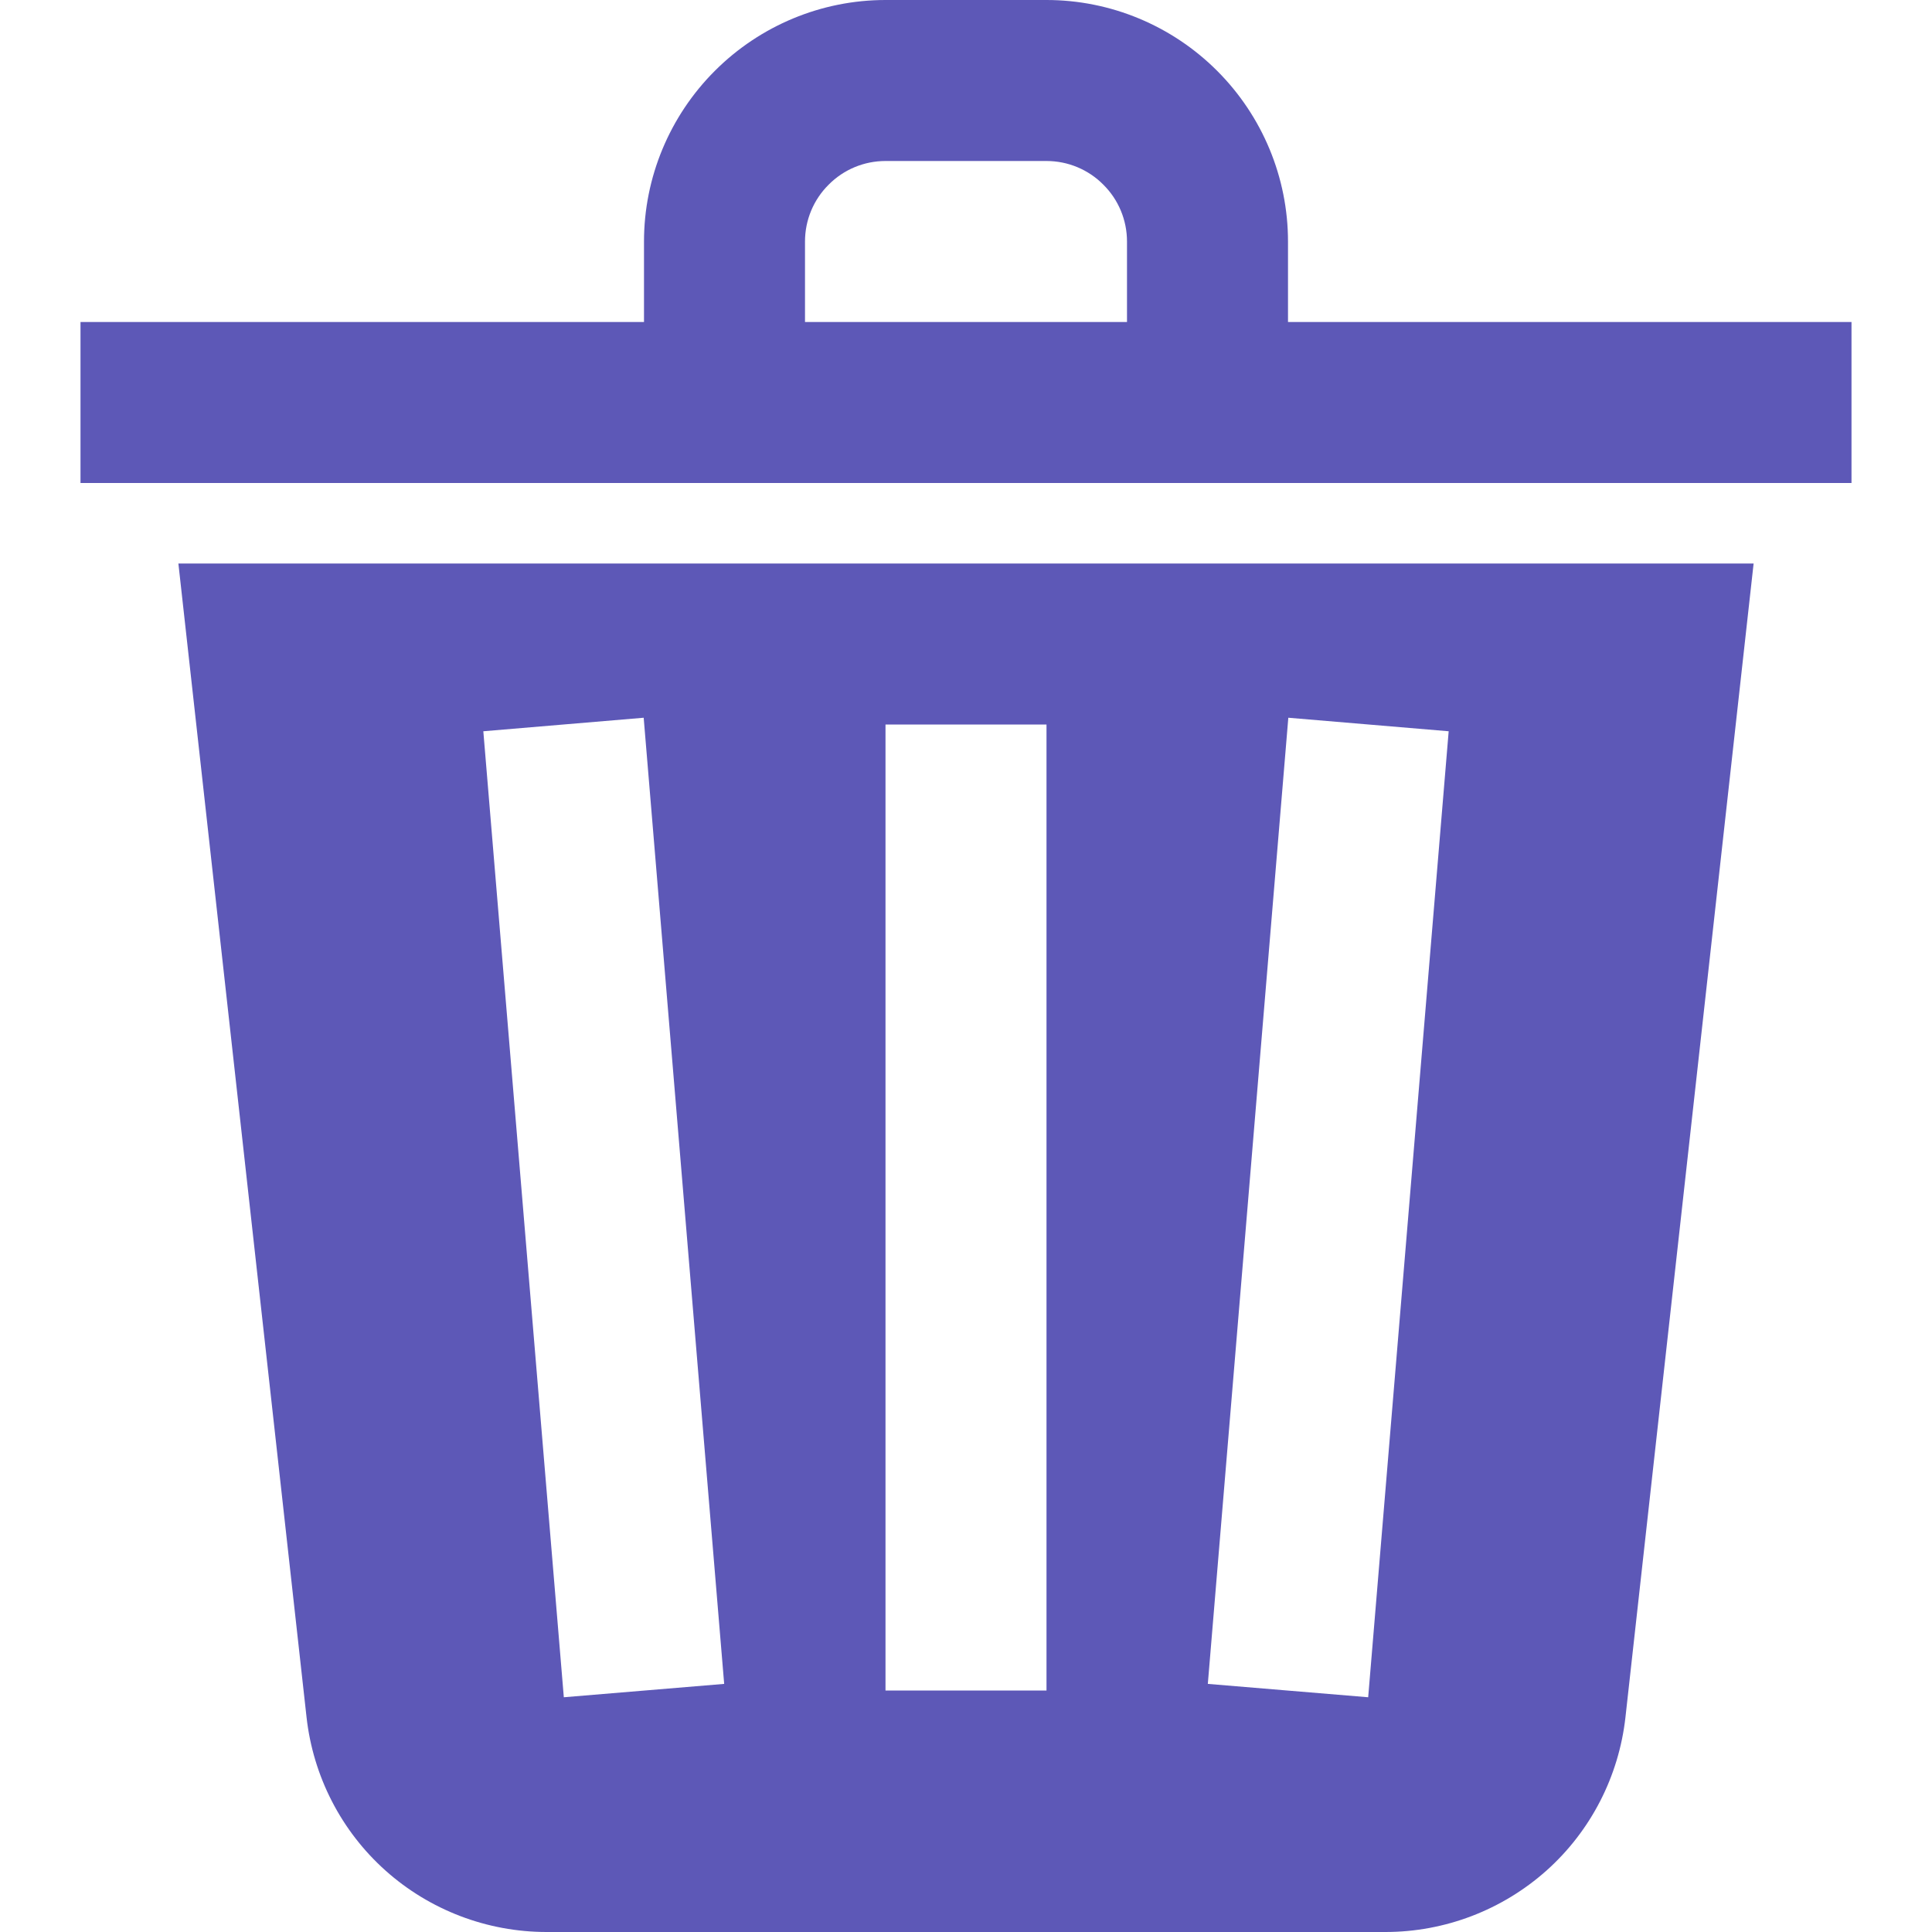 <svg width="12" height="12" viewBox="0 0 12 12" fill="none" xmlns="http://www.w3.org/2000/svg">
<g clip-path="url(#clip0)">
<path d="M8 2V1.5C8 1.102 7.841 0.721 7.56 0.44C7.279 0.159 6.898 0 6.5 0L5.5 0C5.102 0 4.721 0.159 4.44 0.44C4.159 0.721 4 1.102 4 1.5V2H0.5V3H11.5V2H8ZM5 1.5C5 1.367 5.053 1.24 5.147 1.147C5.24 1.053 5.367 1 5.5 1H6.5C6.633 1 6.76 1.053 6.853 1.147C6.947 1.24 7 1.367 7 1.5V2H5V1.5Z" fill="#5D58B7"/>
<path d="M1.904 10.666C1.945 11.033 2.119 11.372 2.394 11.618C2.669 11.864 3.026 12 3.395 12H8.605C8.974 12 9.33 11.864 9.606 11.618C9.881 11.372 10.055 11.033 10.096 10.666L10.892 3.5H1.108L1.904 10.666ZM8.002 4.458L8.998 4.542L8.498 10.542L7.502 10.459L8.002 4.458ZM5.5 4.5H6.5V10.5H5.5V4.5ZM3.998 4.458L4.498 10.459L3.502 10.542L3.002 4.542L3.998 4.458Z" fill="#5D58B7"/>
</g>
<defs>
<clipPath id="clip0">
<rect width="12" height="12" fill="white"/>
</clipPath>
</defs>
</svg>
